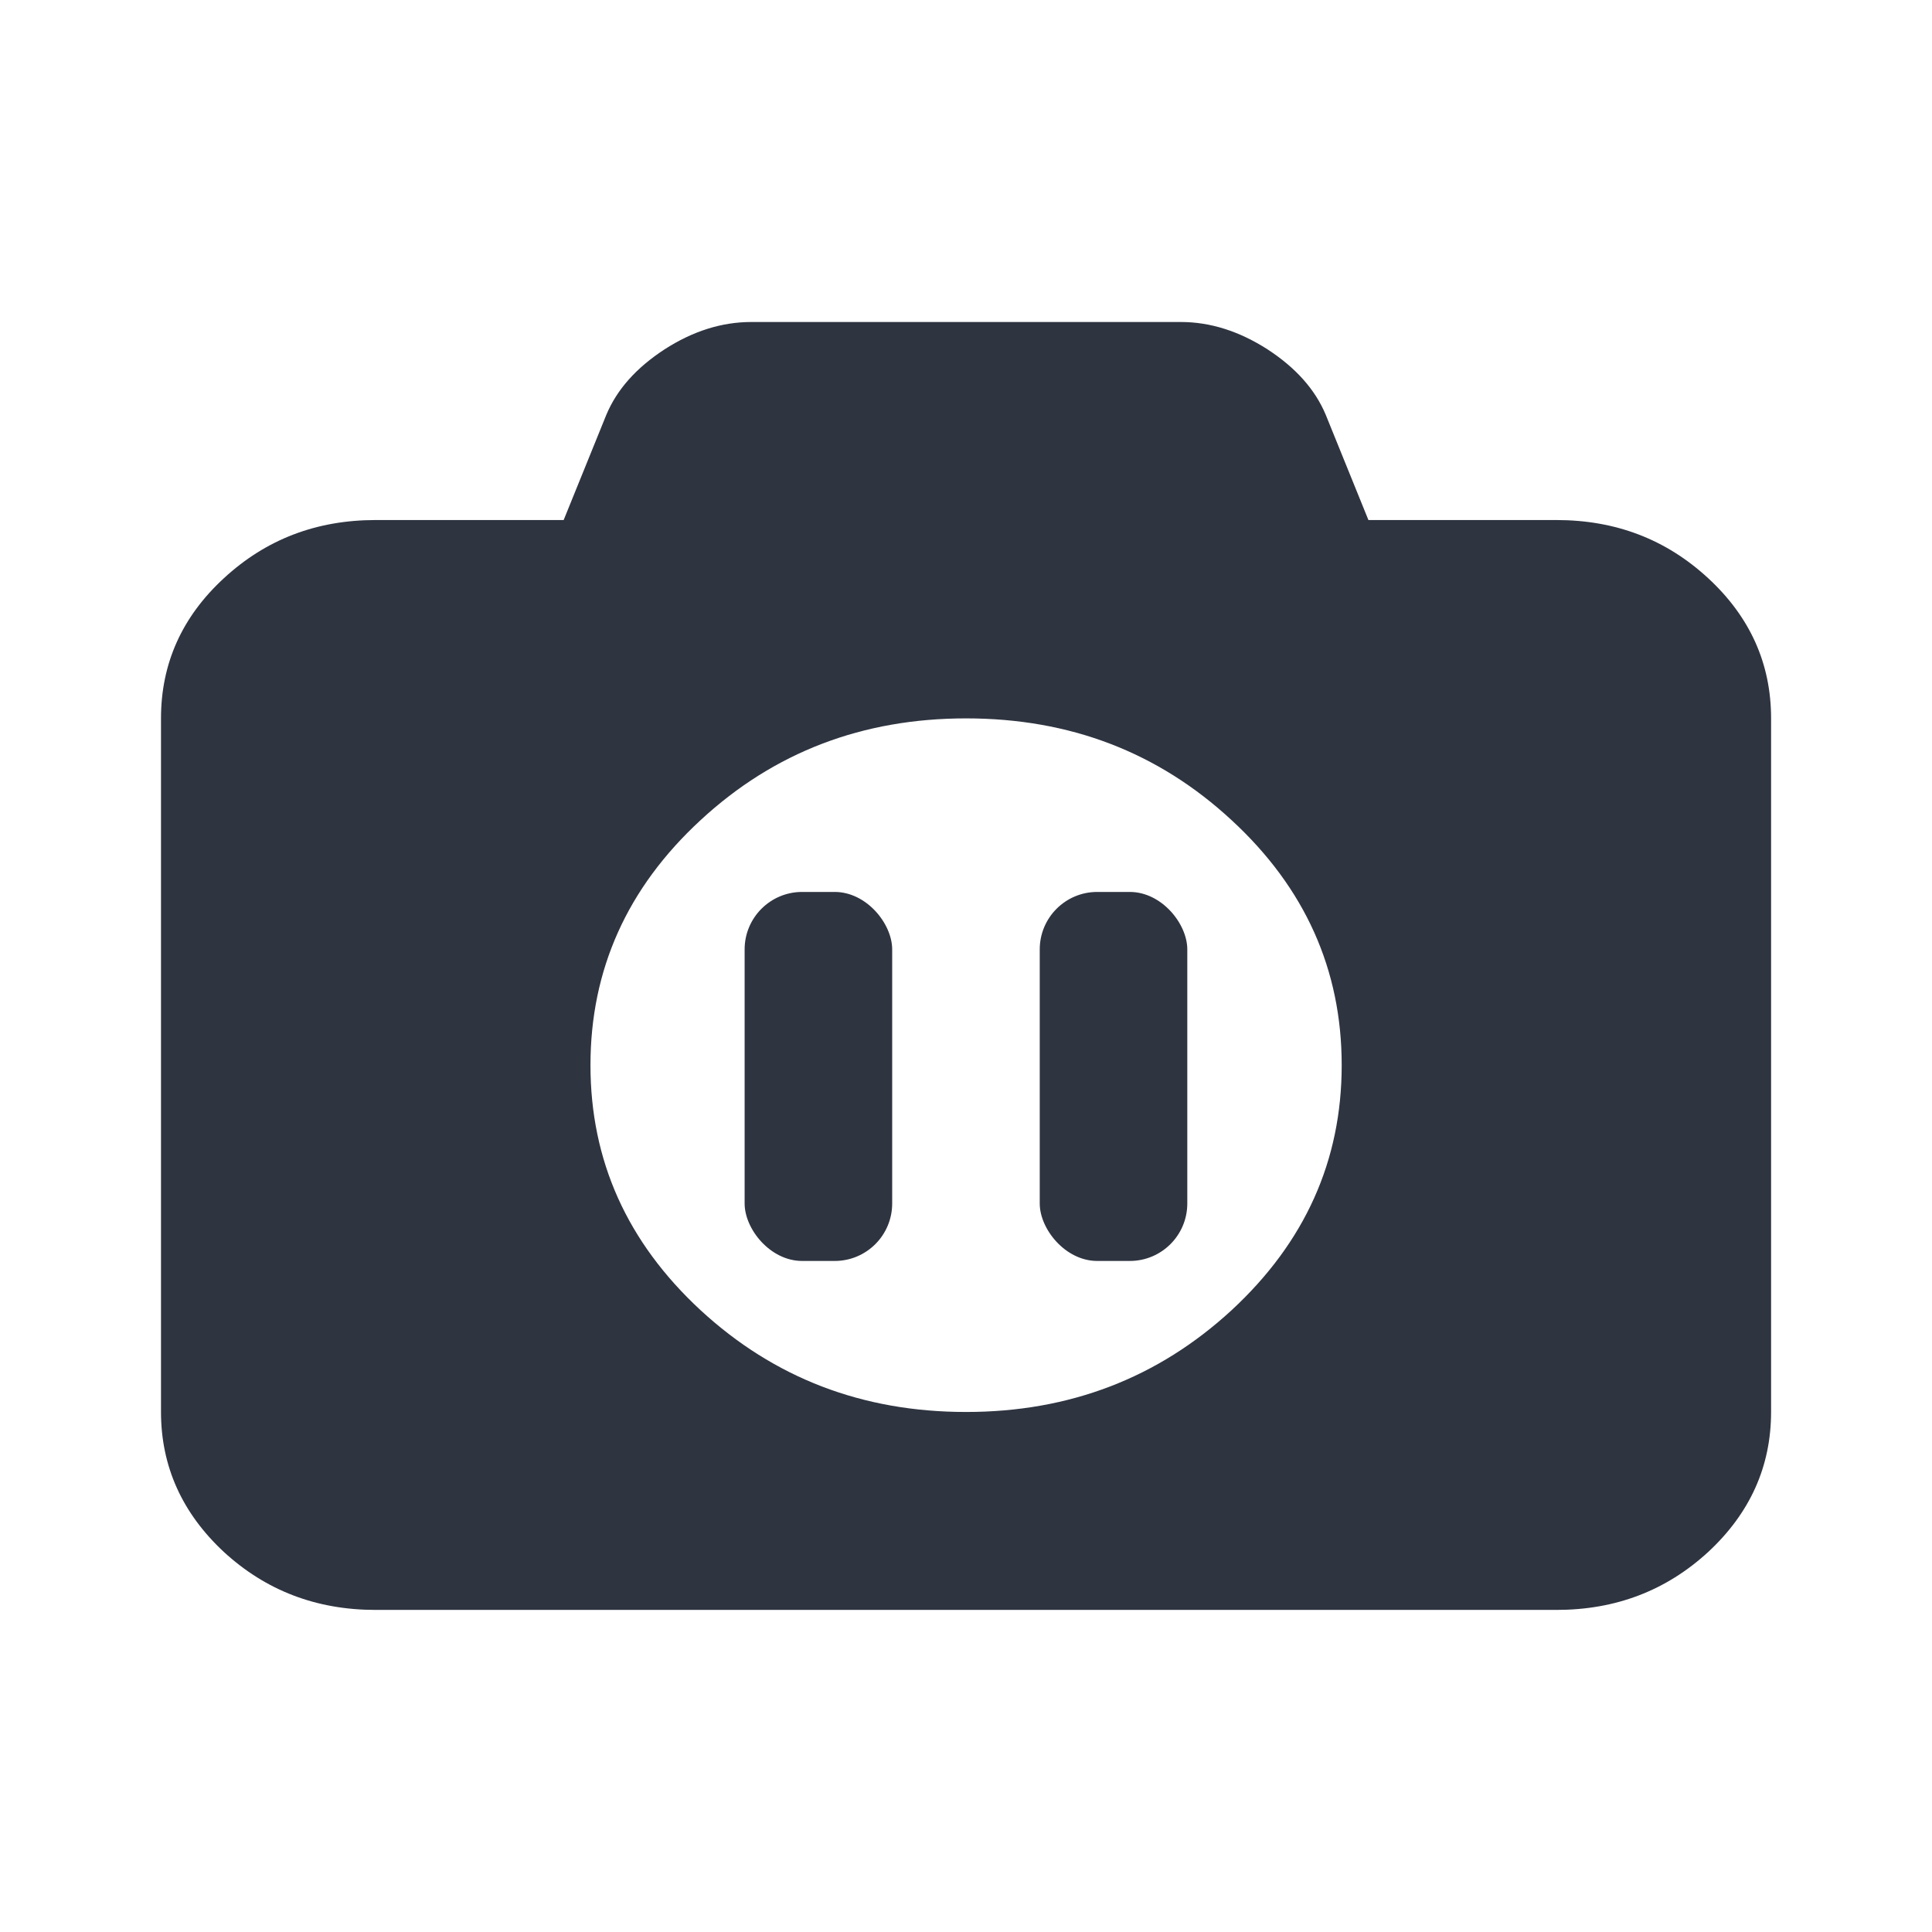 <svg xmlns="http://www.w3.org/2000/svg" viewBox="0 0 24 24">
 <path d="m 19.333 6.46 c 0.738 0 1.364 0.24 1.887 0.723 c 0.519 0.48 0.781 1.06 0.781 1.74 l 0 8.616 c 0 0.677 -0.261 1.257 -0.781 1.74 c -0.523 0.48 -1.149 0.72 -1.887 0.72 l -14.665 0 c -0.738 0 -1.364 -0.24 -1.887 -0.72 -0.519 -0.483 -0.781 -1.064 -0.781 -1.74 l 0 -8.616 c 0 -0.68 0.261 -1.261 0.781 -1.74 0.523 -0.483 1.149 -0.723 1.887 -0.723 l 2.334 0 0.53 -1.307 c 0.132 -0.315 0.372 -0.584 0.723 -0.813 0.351 -0.226 0.709 -0.34 1.078 -0.34 l 5.335 0 c 0.369 0 0.727 0.115 1.078 0.34 0.351 0.229 0.591 0.498 0.723 0.813 l 0.53 1.307 m -4.998 11.08 c 1.285 0 2.385 -0.423 3.298 -1.264 0.913 -0.845 1.368 -1.859 1.368 -3.044 0 -1.185 -0.455 -2.202 -1.368 -3.044 c -0.913 -0.845 -2.01 -1.264 -3.298 -1.264 c -1.285 0 -2.385 0.419 -3.298 1.264 -0.913 0.842 -1.368 1.859 -1.368 3.044 0 1.185 0.455 2.199 1.368 3.044 0.913 0.842 2.01 1.264 3.298 1.264 z" style="fill:#2e3440;fill-opacity:1"/>
 <rect width="1.833" height="4.584" x="9.25" y="11.08" rx="0.714" style="fill:#2e3440;fill-opacity:1;stroke:none;fill-rule:evenodd"/>
 <rect width="1.833" height="4.584" x="12.916" y="11.08" rx="0.714" style="fill:#2e3440;fill-opacity:1;stroke:none;fill-rule:evenodd"/>
</svg>
